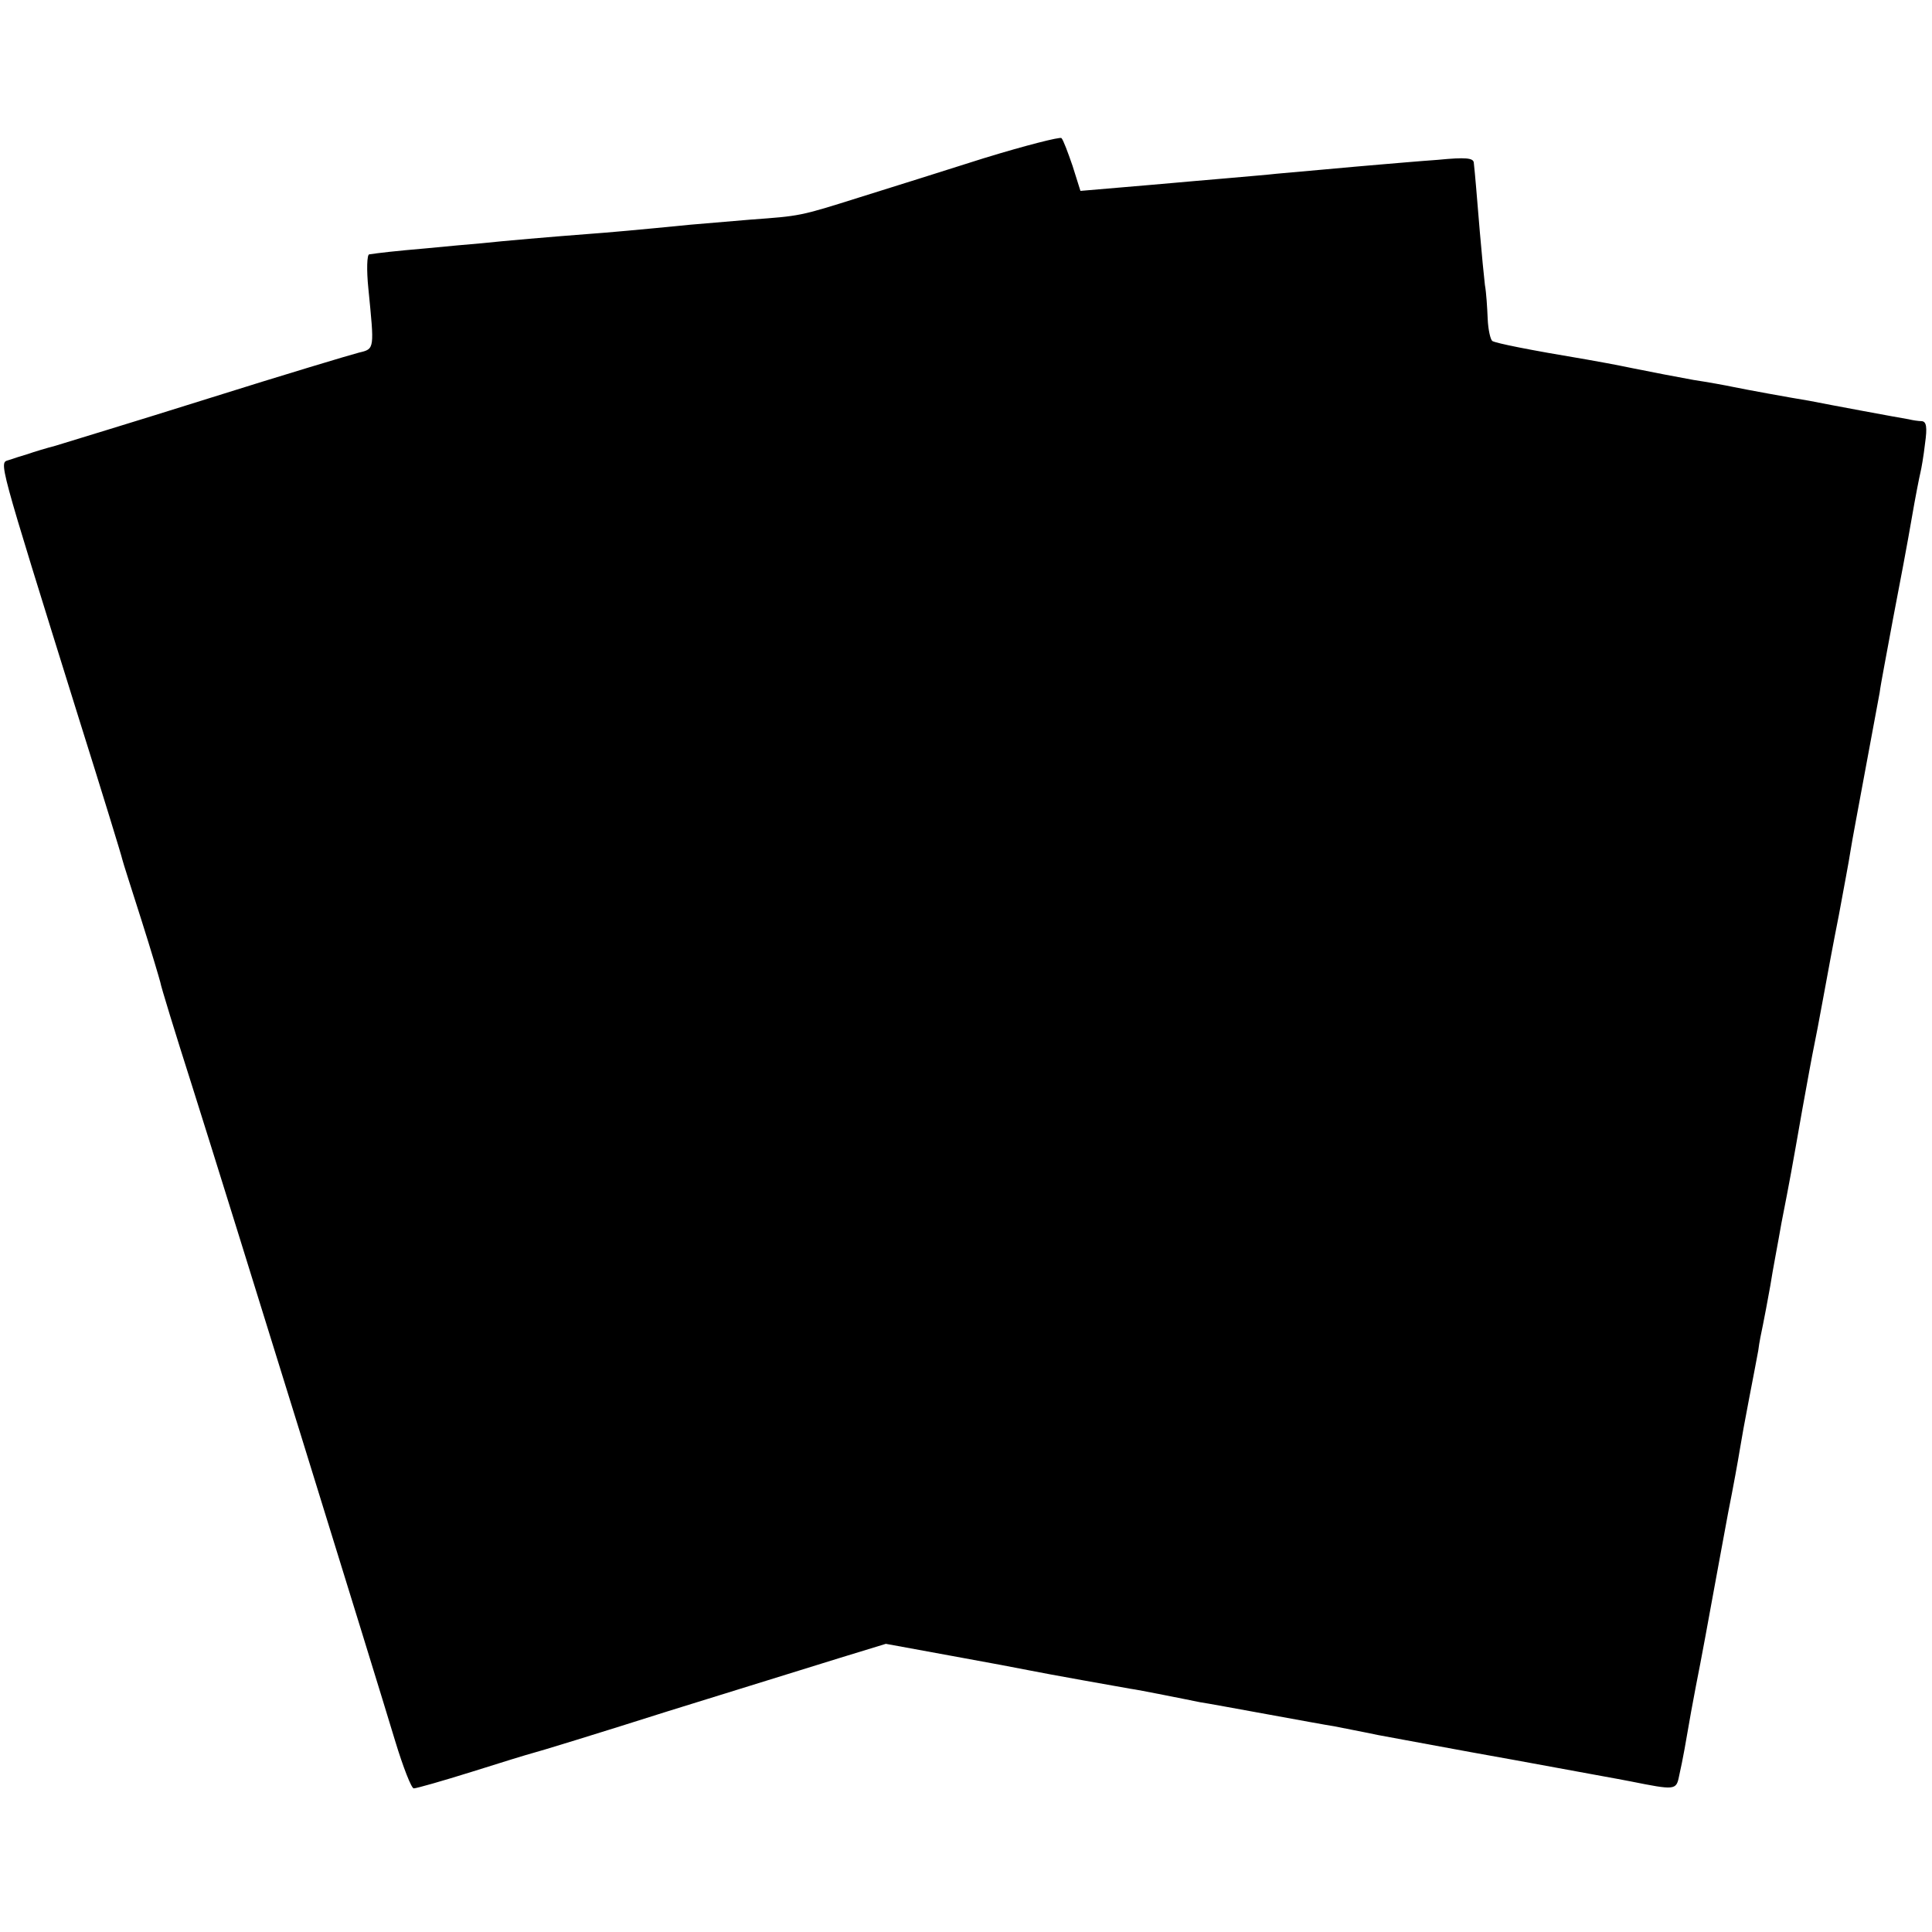 <?xml version="1.0" standalone="no"?>
<!DOCTYPE svg PUBLIC "-//W3C//DTD SVG 20010904//EN"
 "http://www.w3.org/TR/2001/REC-SVG-20010904/DTD/svg10.dtd">
<svg version="1.0" xmlns="http://www.w3.org/2000/svg"
 width="417pt" height="417pt" viewBox="0 0 417 417"
 preserveAspectRatio="xMidYMid meet">
<g transform="translate(0,417) scale(0.1,-0.1)"
fill="#000000" stroke="none">
<path d="M2125 3829 c-88 -28 -209 -66 -270 -85 -130 -41 -127 -40 -235 -48
-47 -4 -105 -9 -130 -11 -111 -11 -178 -17 -220 -20 -79 -6 -184 -15 -230 -20
-25 -2 -79 -7 -120 -11 -70 -6 -103 -10 -123 -13 -5 0 -6 -34 -2 -73 13 -132
14 -131 -20 -139 -16 -4 -163 -48 -325 -99 -162 -51 -311 -96 -330 -102 -19
-5 -46 -13 -60 -18 -14 -4 -32 -10 -41 -13 -21 -7 -27 14 151 -557 51 -162 93
-299 94 -305 1 -5 20 -64 41 -130 21 -66 39 -127 41 -135 1 -8 32 -109 69
-225 81 -256 395 -1270 438 -1413 17 -56 35 -102 40 -102 6 0 62 16 126 36 63
20 122 38 130 40 9 2 140 42 291 90 151 47 319 99 374 116 l98 30 142 -26 c77
-14 152 -28 166 -31 39 -8 203 -37 220 -40 8 -1 40 -7 70 -13 30 -6 66 -13 80
-16 14 -2 79 -14 145 -26 66 -12 131 -24 145 -26 14 -3 57 -11 95 -19 39 -7
171 -32 295 -54 124 -23 236 -43 250 -46 95 -19 98 -19 104 11 9 40 14 70 26
139 6 33 15 80 20 105 5 25 16 86 25 135 9 50 25 135 35 190 11 55 22 116 25
135 3 19 12 69 20 110 8 41 17 89 20 105 2 17 7 41 10 55 3 14 10 52 16 85 5
33 17 94 24 135 19 97 22 114 45 245 11 61 22 121 25 135 3 14 12 61 20 105 8
44 23 125 34 180 10 55 22 117 25 138 3 20 18 99 32 175 14 75 28 151 31 167
2 17 16 89 29 160 14 72 32 168 40 215 8 47 17 92 19 100 2 8 7 36 10 63 5 35
3 47 -7 48 -7 0 -20 2 -28 4 -19 3 -175 32 -215 40 -43 7 -136 24 -165 30 -14
3 -52 10 -85 15 -33 6 -91 17 -130 25 -38 8 -83 16 -100 19 -126 21 -195 35
-204 40 -4 3 -9 24 -10 48 -1 24 -3 57 -6 73 -2 17 -7 68 -11 115 -7 84 -10
122 -13 149 -1 10 -17 12 -78 6 -43 -3 -98 -8 -123 -10 -61 -5 -188 -17 -225
-20 -16 -2 -66 -6 -110 -10 -44 -4 -96 -8 -115 -10 -19 -2 -72 -6 -116 -10
l-82 -7 -17 54 c-10 29 -20 56 -24 60 -3 3 -78 -16 -166 -43z"/>
</g>
</svg>
